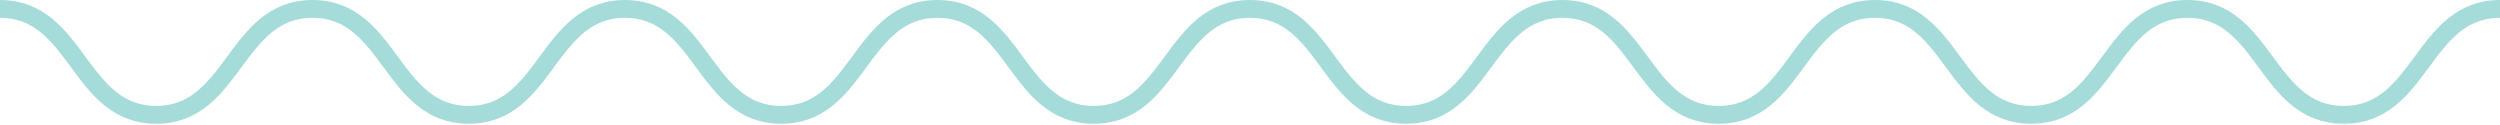<svg width="280" height="14" viewBox="0 0 280 14" fill="none" xmlns="http://www.w3.org/2000/svg">
<path d="M0 1C8.751 1 8.751 12.861 17.497 12.861C26.243 12.861 26.248 1 35 1C43.752 1 43.752 12.861 52.497 12.861C61.243 12.861 61.248 1 69.994 1C78.74 1 78.746 12.861 87.491 12.861C96.237 12.861 96.243 1 104.994 1C113.746 1 113.746 12.861 122.497 12.861C131.249 12.861 131.243 1 139.988 1C148.734 1 148.74 12.861 157.485 12.861C166.231 12.861 166.237 1 174.988 1C183.74 1 183.74 12.861 192.491 12.861C201.243 12.861 201.237 1 209.988 1C218.74 1 218.74 12.861 227.491 12.861C236.243 12.861 236.243 1 244.994 1C253.746 1 253.746 12.861 262.497 12.861C271.248 12.861 271.249 1 280 1" stroke="#A5DCD9" stroke-width="2" stroke-miterlimit="10"/>
</svg>
